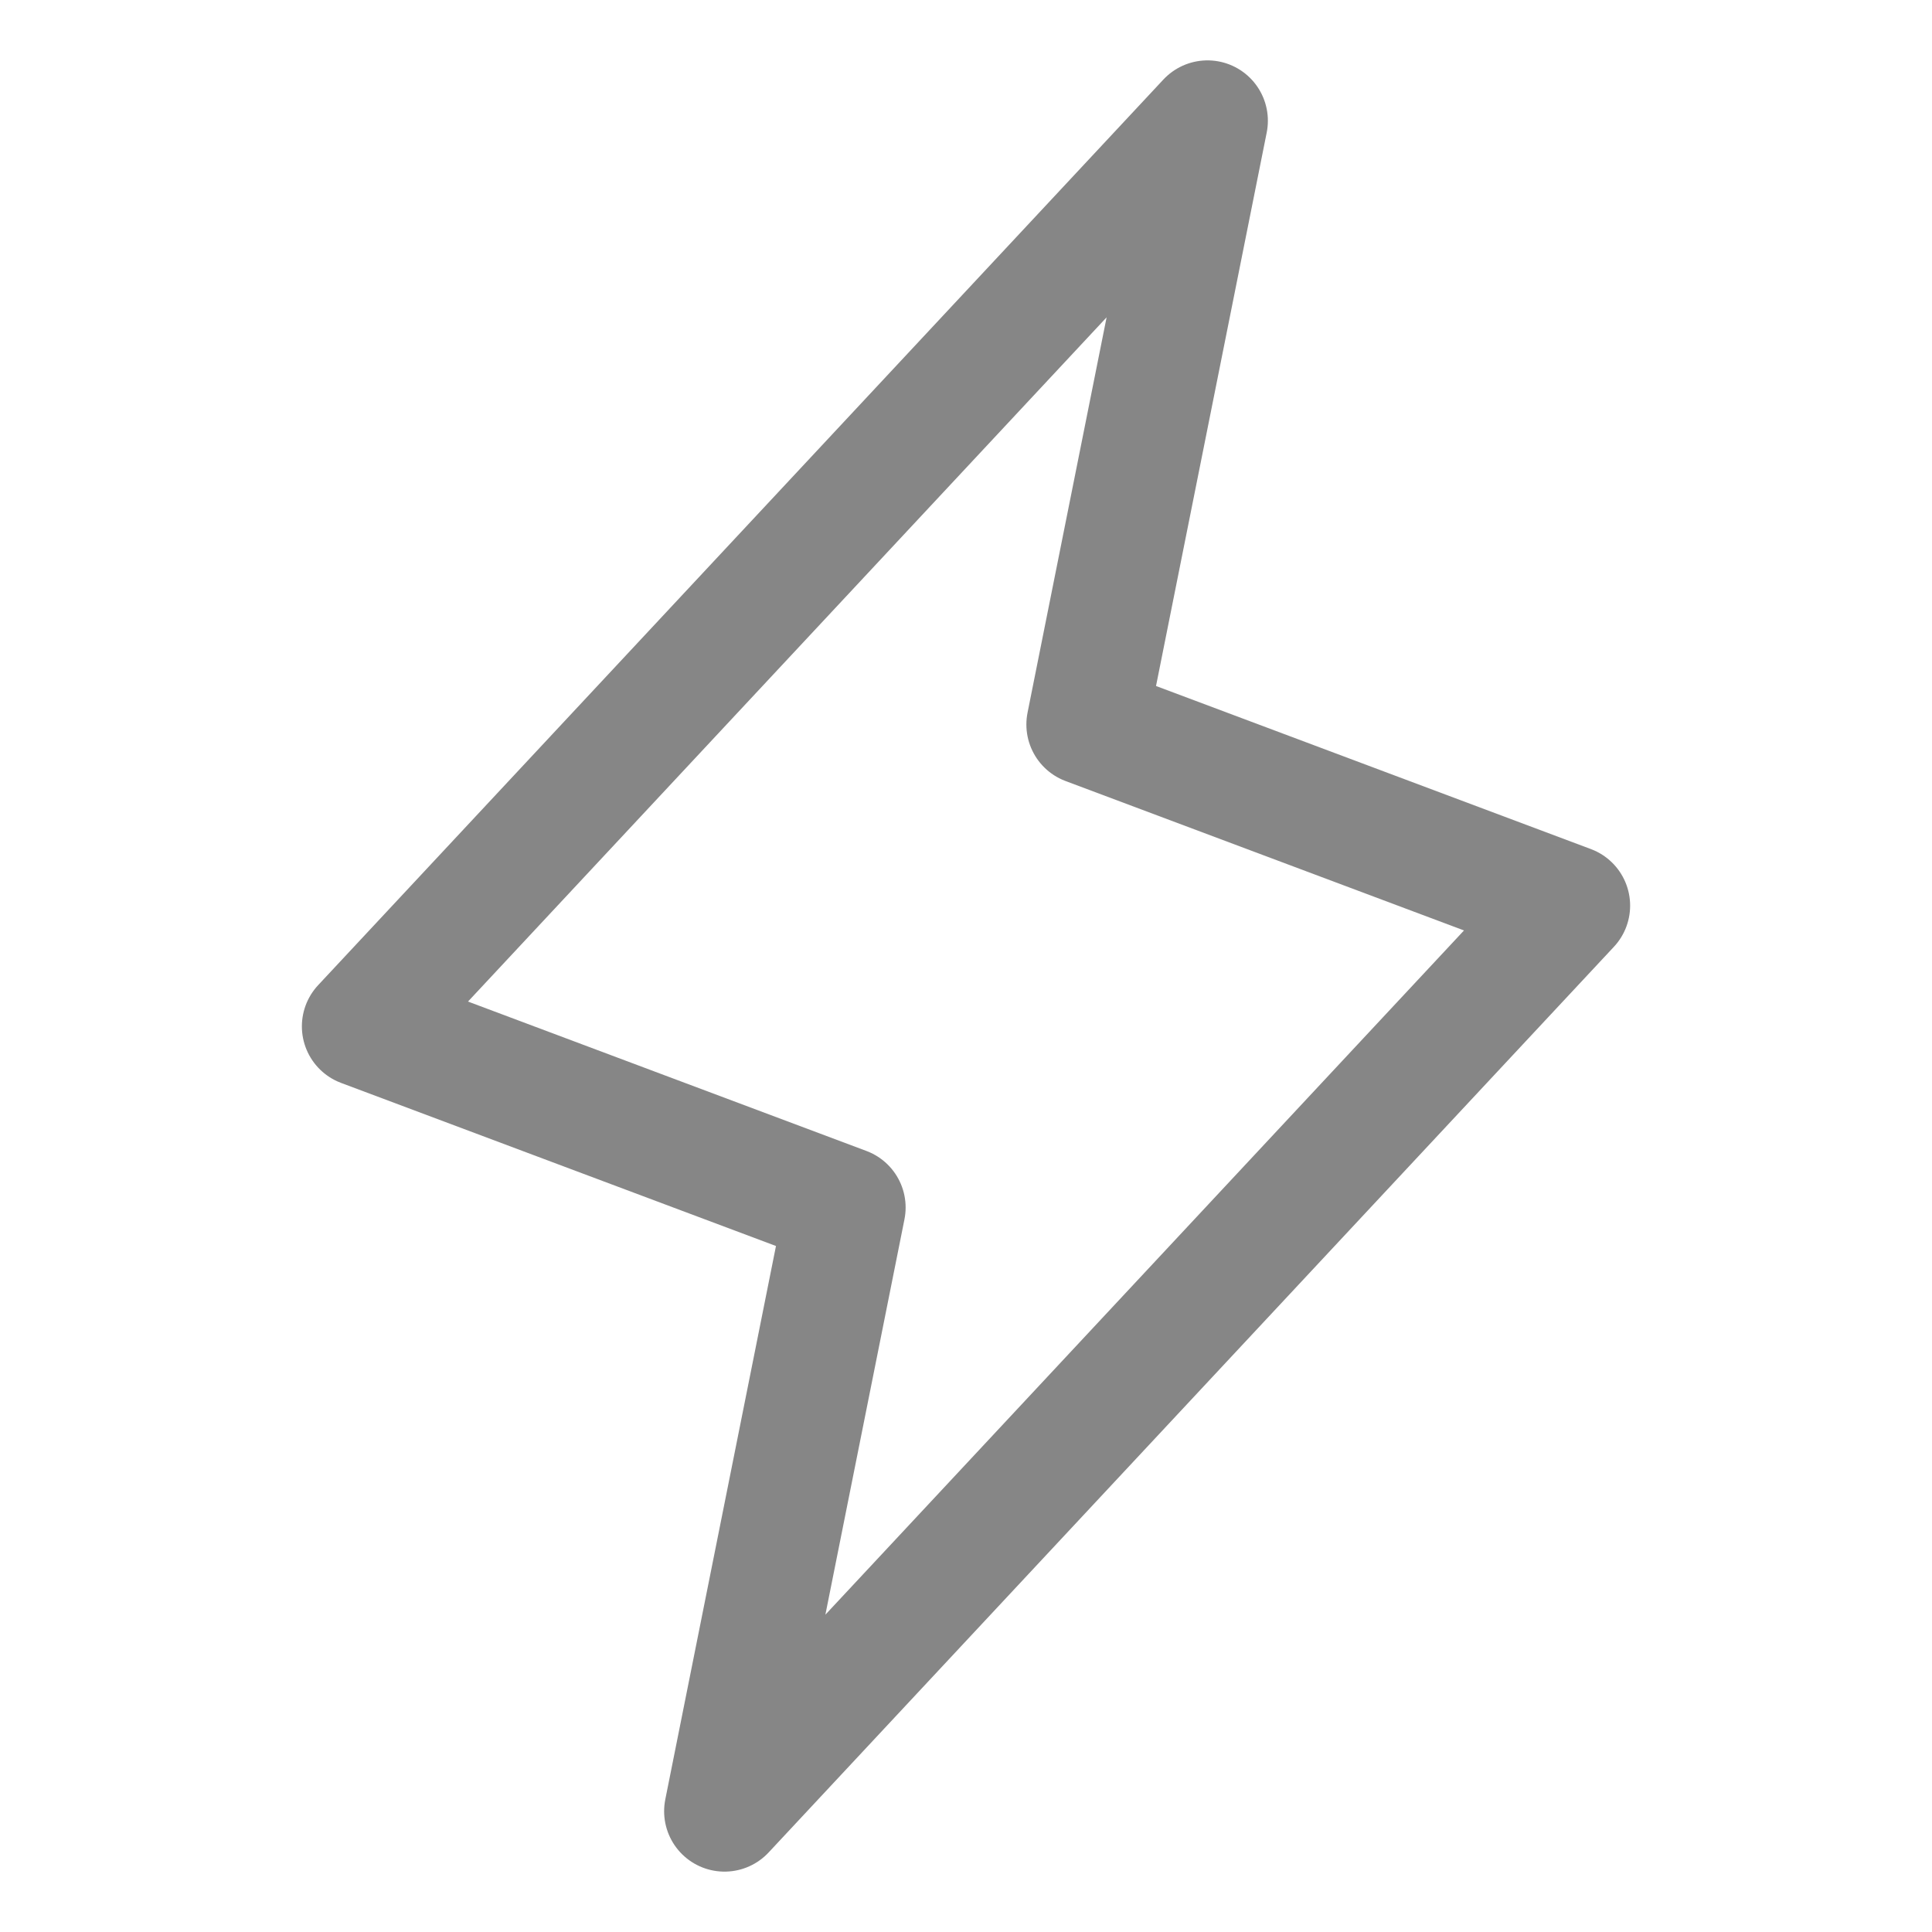 <svg width="16" height="16" viewBox="0 0 16 16" fill="none" xmlns="http://www.w3.org/2000/svg">
<path d="M6 15L7 10L3 8.5L10 1L9 6L13 7.5L6 15Z" stroke="#868686" stroke-linecap="round" stroke-linejoin="round"/>
</svg>
